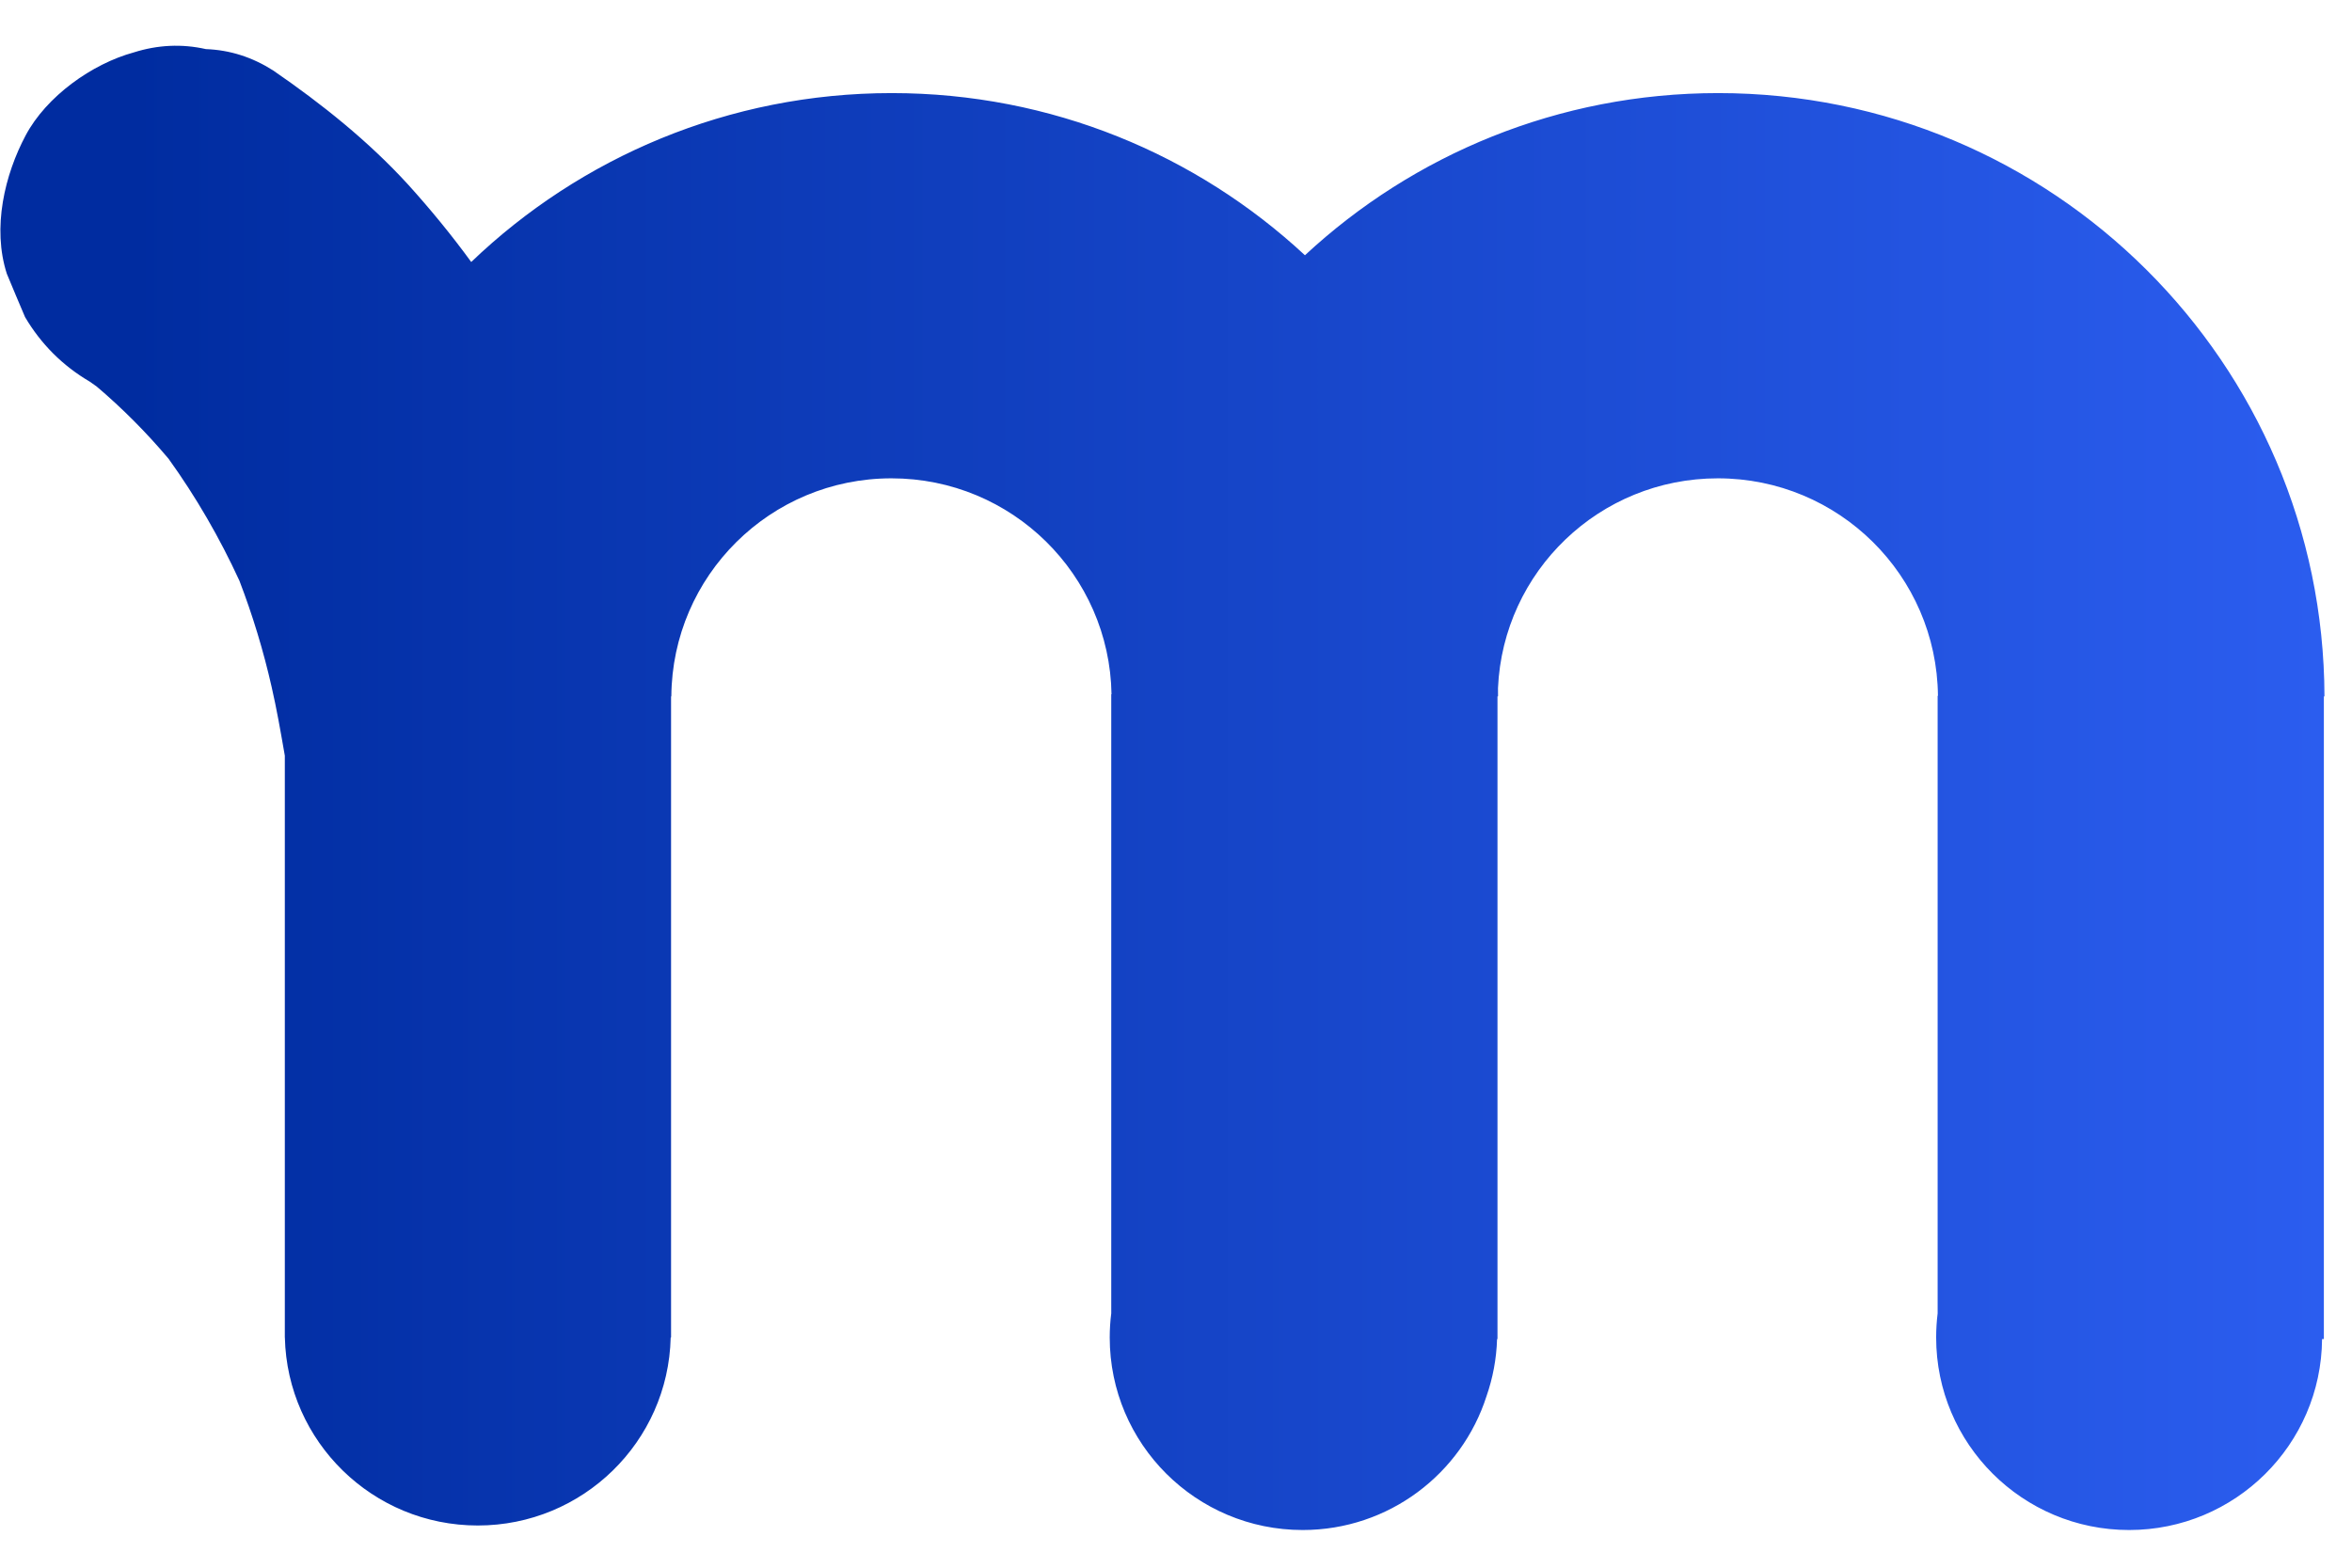 <svg width="51" height="34" viewBox="0 0 51 34" fill="none" xmlns="http://www.w3.org/2000/svg">
<path fill-rule="evenodd" clip-rule="evenodd" d="M6.164 16.32L6.176 16.389L6.176 28.911V29.008H6.177C6.229 31.269 8.082 33.085 10.36 33.085C12.638 33.085 14.491 31.269 14.543 29.008H14.551V15.103H14.557C14.577 12.488 16.702 10.374 19.33 10.374C21.943 10.374 24.058 12.463 24.102 15.057H24.096V15.09V28.484C24.074 28.656 24.063 28.831 24.063 29.008C24.063 31.314 25.936 33.183 28.247 33.183C30.113 33.183 31.694 31.964 32.233 30.28C32.369 29.89 32.449 29.474 32.462 29.041H32.471V29.008V15.103H32.477H32.483C32.483 15.043 32.483 14.983 32.482 14.922C32.595 12.391 34.682 10.374 37.25 10.374C39.873 10.374 41.995 12.481 42.022 15.09H42.015V28.484C41.994 28.656 41.983 28.831 41.983 29.008C41.983 31.314 43.856 33.183 46.167 33.183C48.467 33.183 50.333 31.331 50.351 29.041H50.39V15.103H50.403C50.384 7.87 44.506 2.019 37.256 2.019C33.795 2.019 30.645 3.354 28.296 5.536C25.948 3.354 22.799 2.019 19.336 2.019C15.799 2.019 12.584 3.414 10.218 5.682C9.793 5.099 9.334 4.539 8.852 4.006C7.989 3.061 6.976 2.252 5.923 1.528C5.472 1.241 4.988 1.084 4.465 1.065C3.942 0.947 3.419 0.973 2.903 1.136C1.994 1.384 1.007 2.089 0.556 2.937C0.105 3.785 -0.176 4.939 0.15 5.943L0.15 5.943L0.15 5.943L0.15 5.943L0.15 5.944L0.15 5.944L0.15 5.944L0.15 5.944L0.15 5.944L0.151 5.944L0.151 5.944C0.281 6.257 0.412 6.57 0.543 6.876C0.889 7.463 1.36 7.933 1.948 8.278L1.948 8.278C1.997 8.312 2.046 8.347 2.094 8.381C2.658 8.859 3.177 9.383 3.654 9.948C4.252 10.779 4.763 11.664 5.191 12.594C5.479 13.345 5.712 14.113 5.89 14.898C5.998 15.368 6.081 15.844 6.164 16.32Z" fill="url(#paint0_linear_570_1457)"/>
<defs>
<linearGradient id="paint0_linear_570_1457" x1="2.857" y1="17.087" x2="50.403" y2="17.087" gradientUnits="userSpaceOnUse">
<stop stop-color="#002CA0"/>
<stop offset="1" stop-color="#2B5DEF"/>
</linearGradient>
</defs>
</svg>
